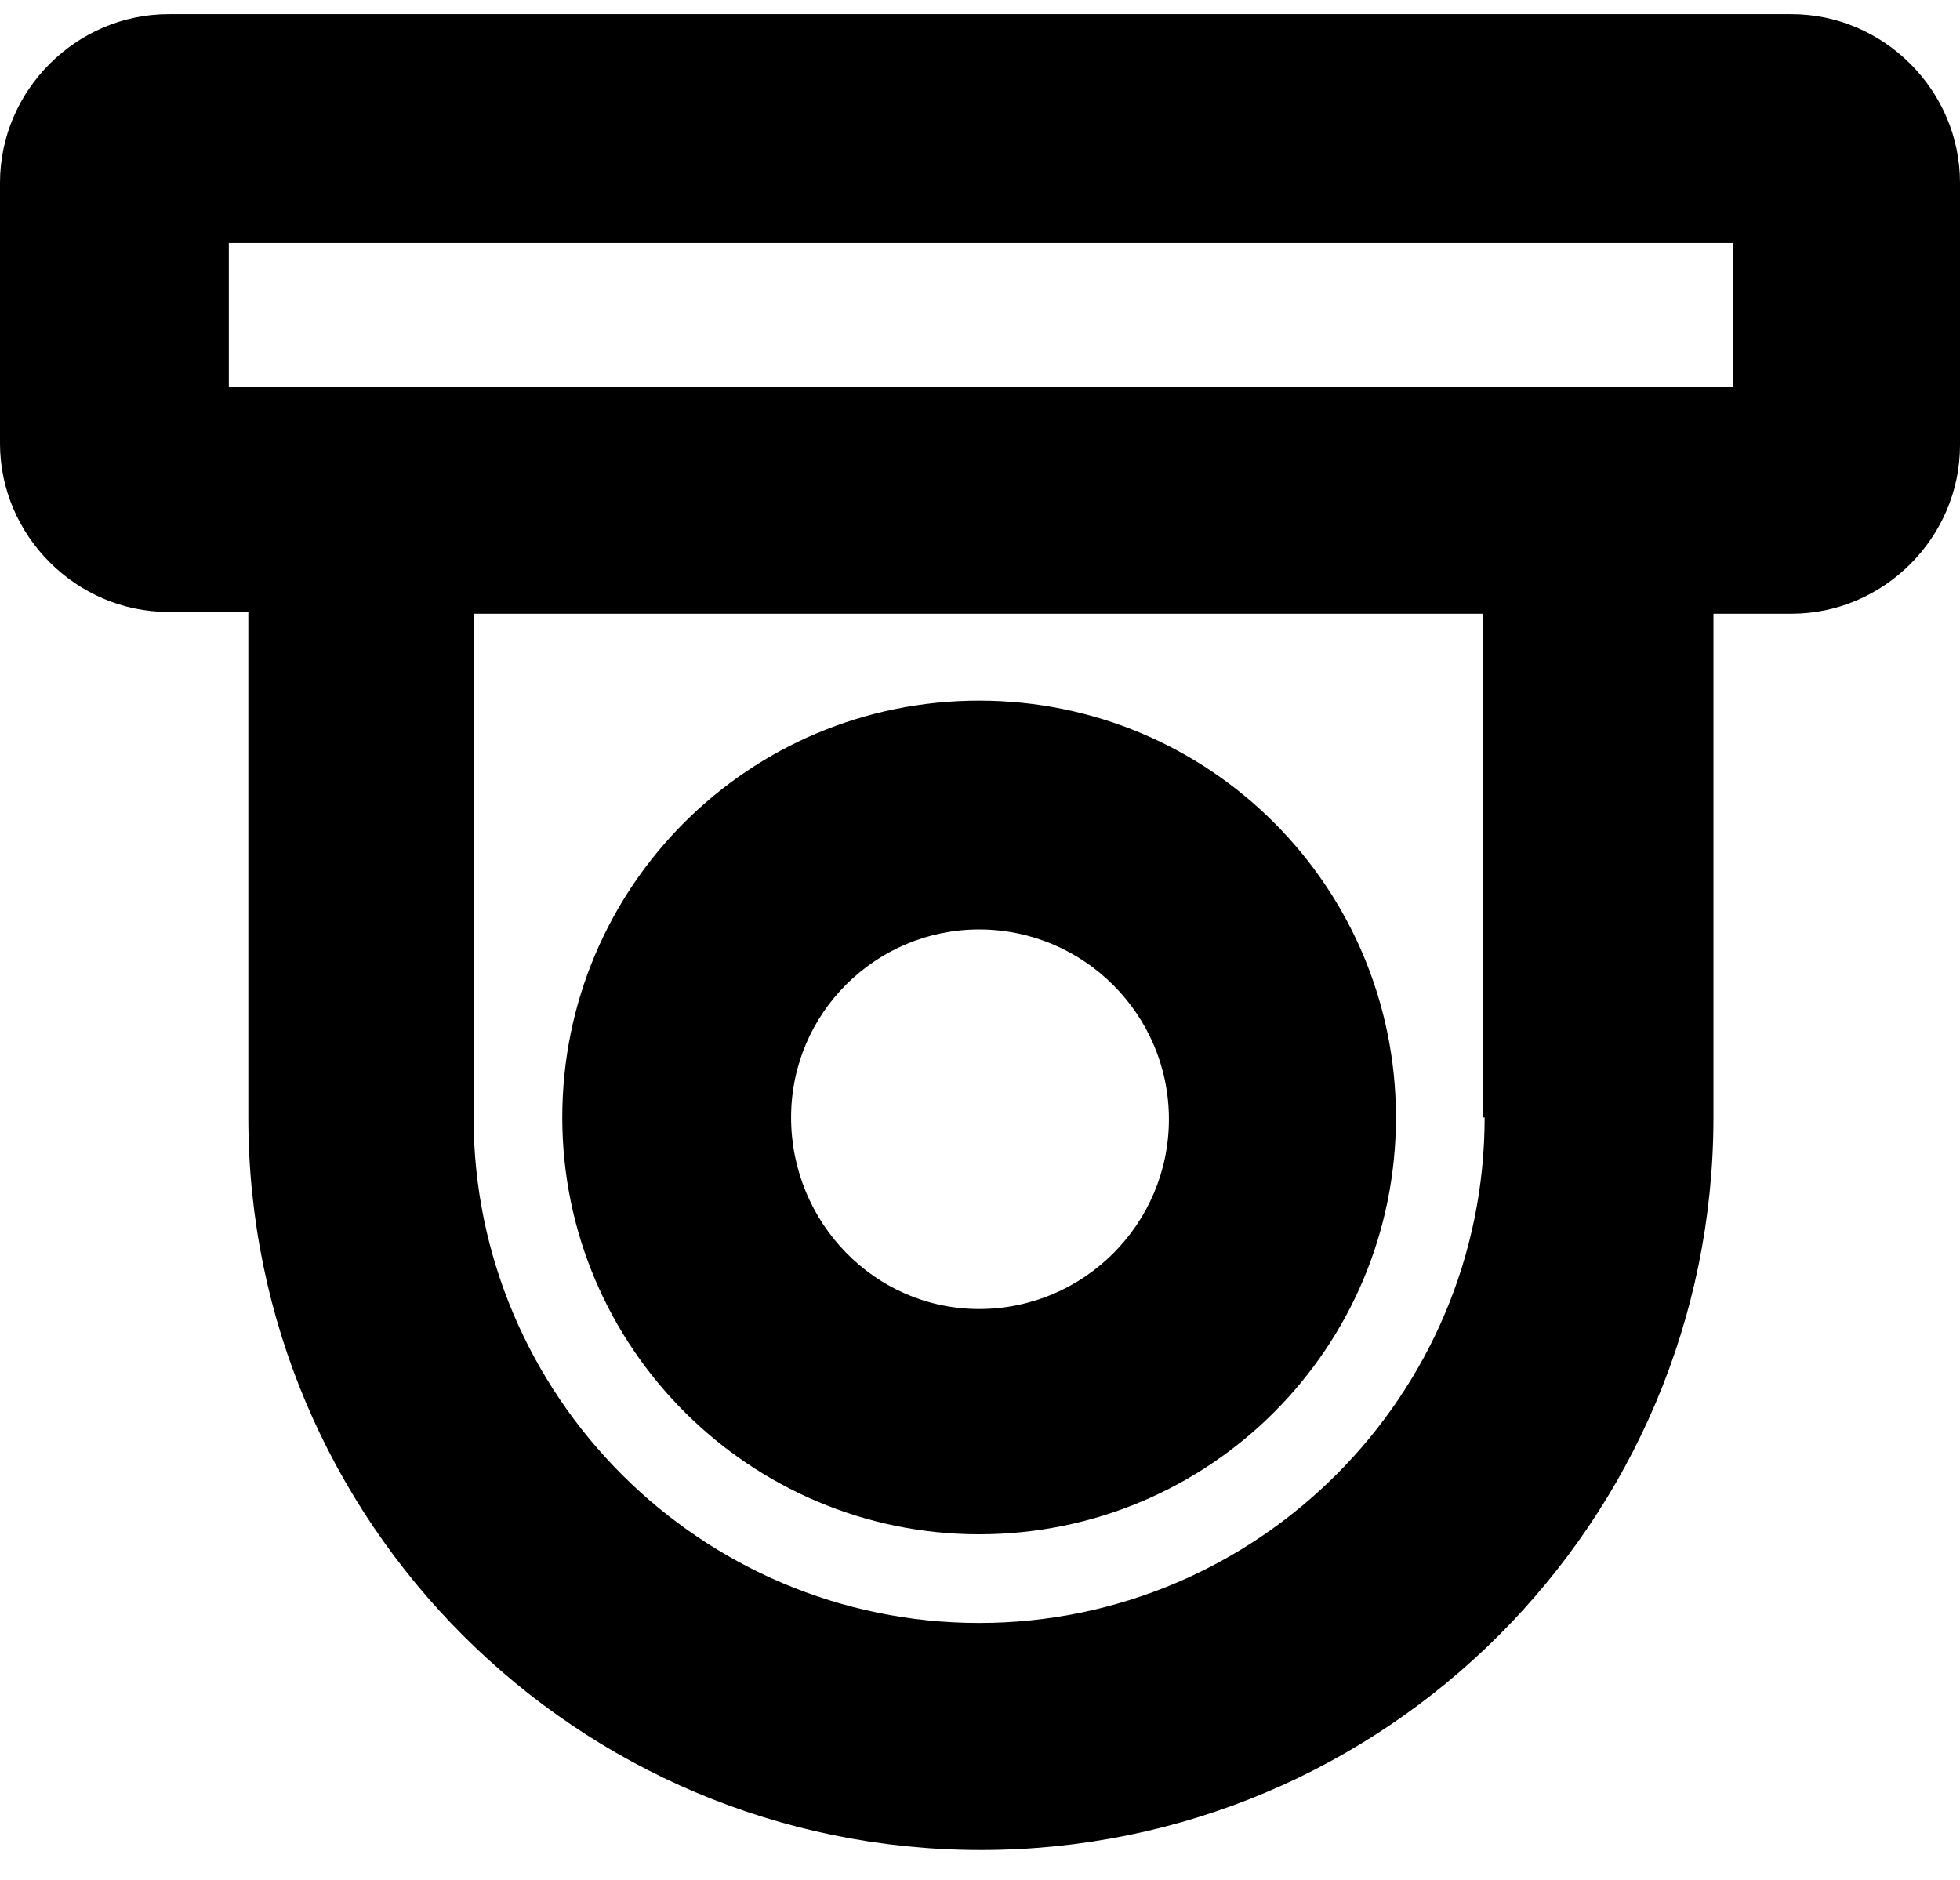 <?xml version="1.0" encoding="utf-8"?>
<!-- Generator: Adobe Illustrator 27.2.0, SVG Export Plug-In . SVG Version: 6.00 Build 0)  -->
<svg version="1.1" id="Camada_1" xmlns="http://www.w3.org/2000/svg" xmlns:xlink="http://www.w3.org/1999/xlink" x="0px" y="0px"
	 viewBox="0 0 110.5 106" style="enable-background:new 0 0 110.5 106;" xml:space="preserve">
<g>
	<path d="M101,0.8H9.5C4.3,0.8,0,5.1,0,10.3v14.7c0,5.2,4.3,9.5,9.5,9.5H14V63c0,22.8,18.5,41.3,41.3,41.3
		c22.8,0,41.3-18.5,41.3-41.3V34.6h4.4c5.2,0,9.5-4.3,9.5-9.5V10.3C110.5,5.1,106.2,0.8,101,0.8z M83.7,63
		c0,15.7-12.8,28.5-28.5,28.5h0c-15.7,0-28.5-12.8-28.5-28.5V34.6h56.9V63z M97.7,21.8h-1.1H14h-1.1v-8.1h84.8V21.8z"/>
	<path d="M55.2,86.5c13,0,23.5-10.5,23.5-23.5c0-13-10.5-23.5-23.5-23.5c-13,0-23.5,10.5-23.5,23.5C31.7,76,42.3,86.5,55.2,86.5z
		 M55.2,52.4c5.9,0,10.7,4.8,10.7,10.7s-4.8,10.7-10.7,10.7S44.6,68.9,44.6,63S49.4,52.4,55.2,52.4z"/>
</g>
</svg>
